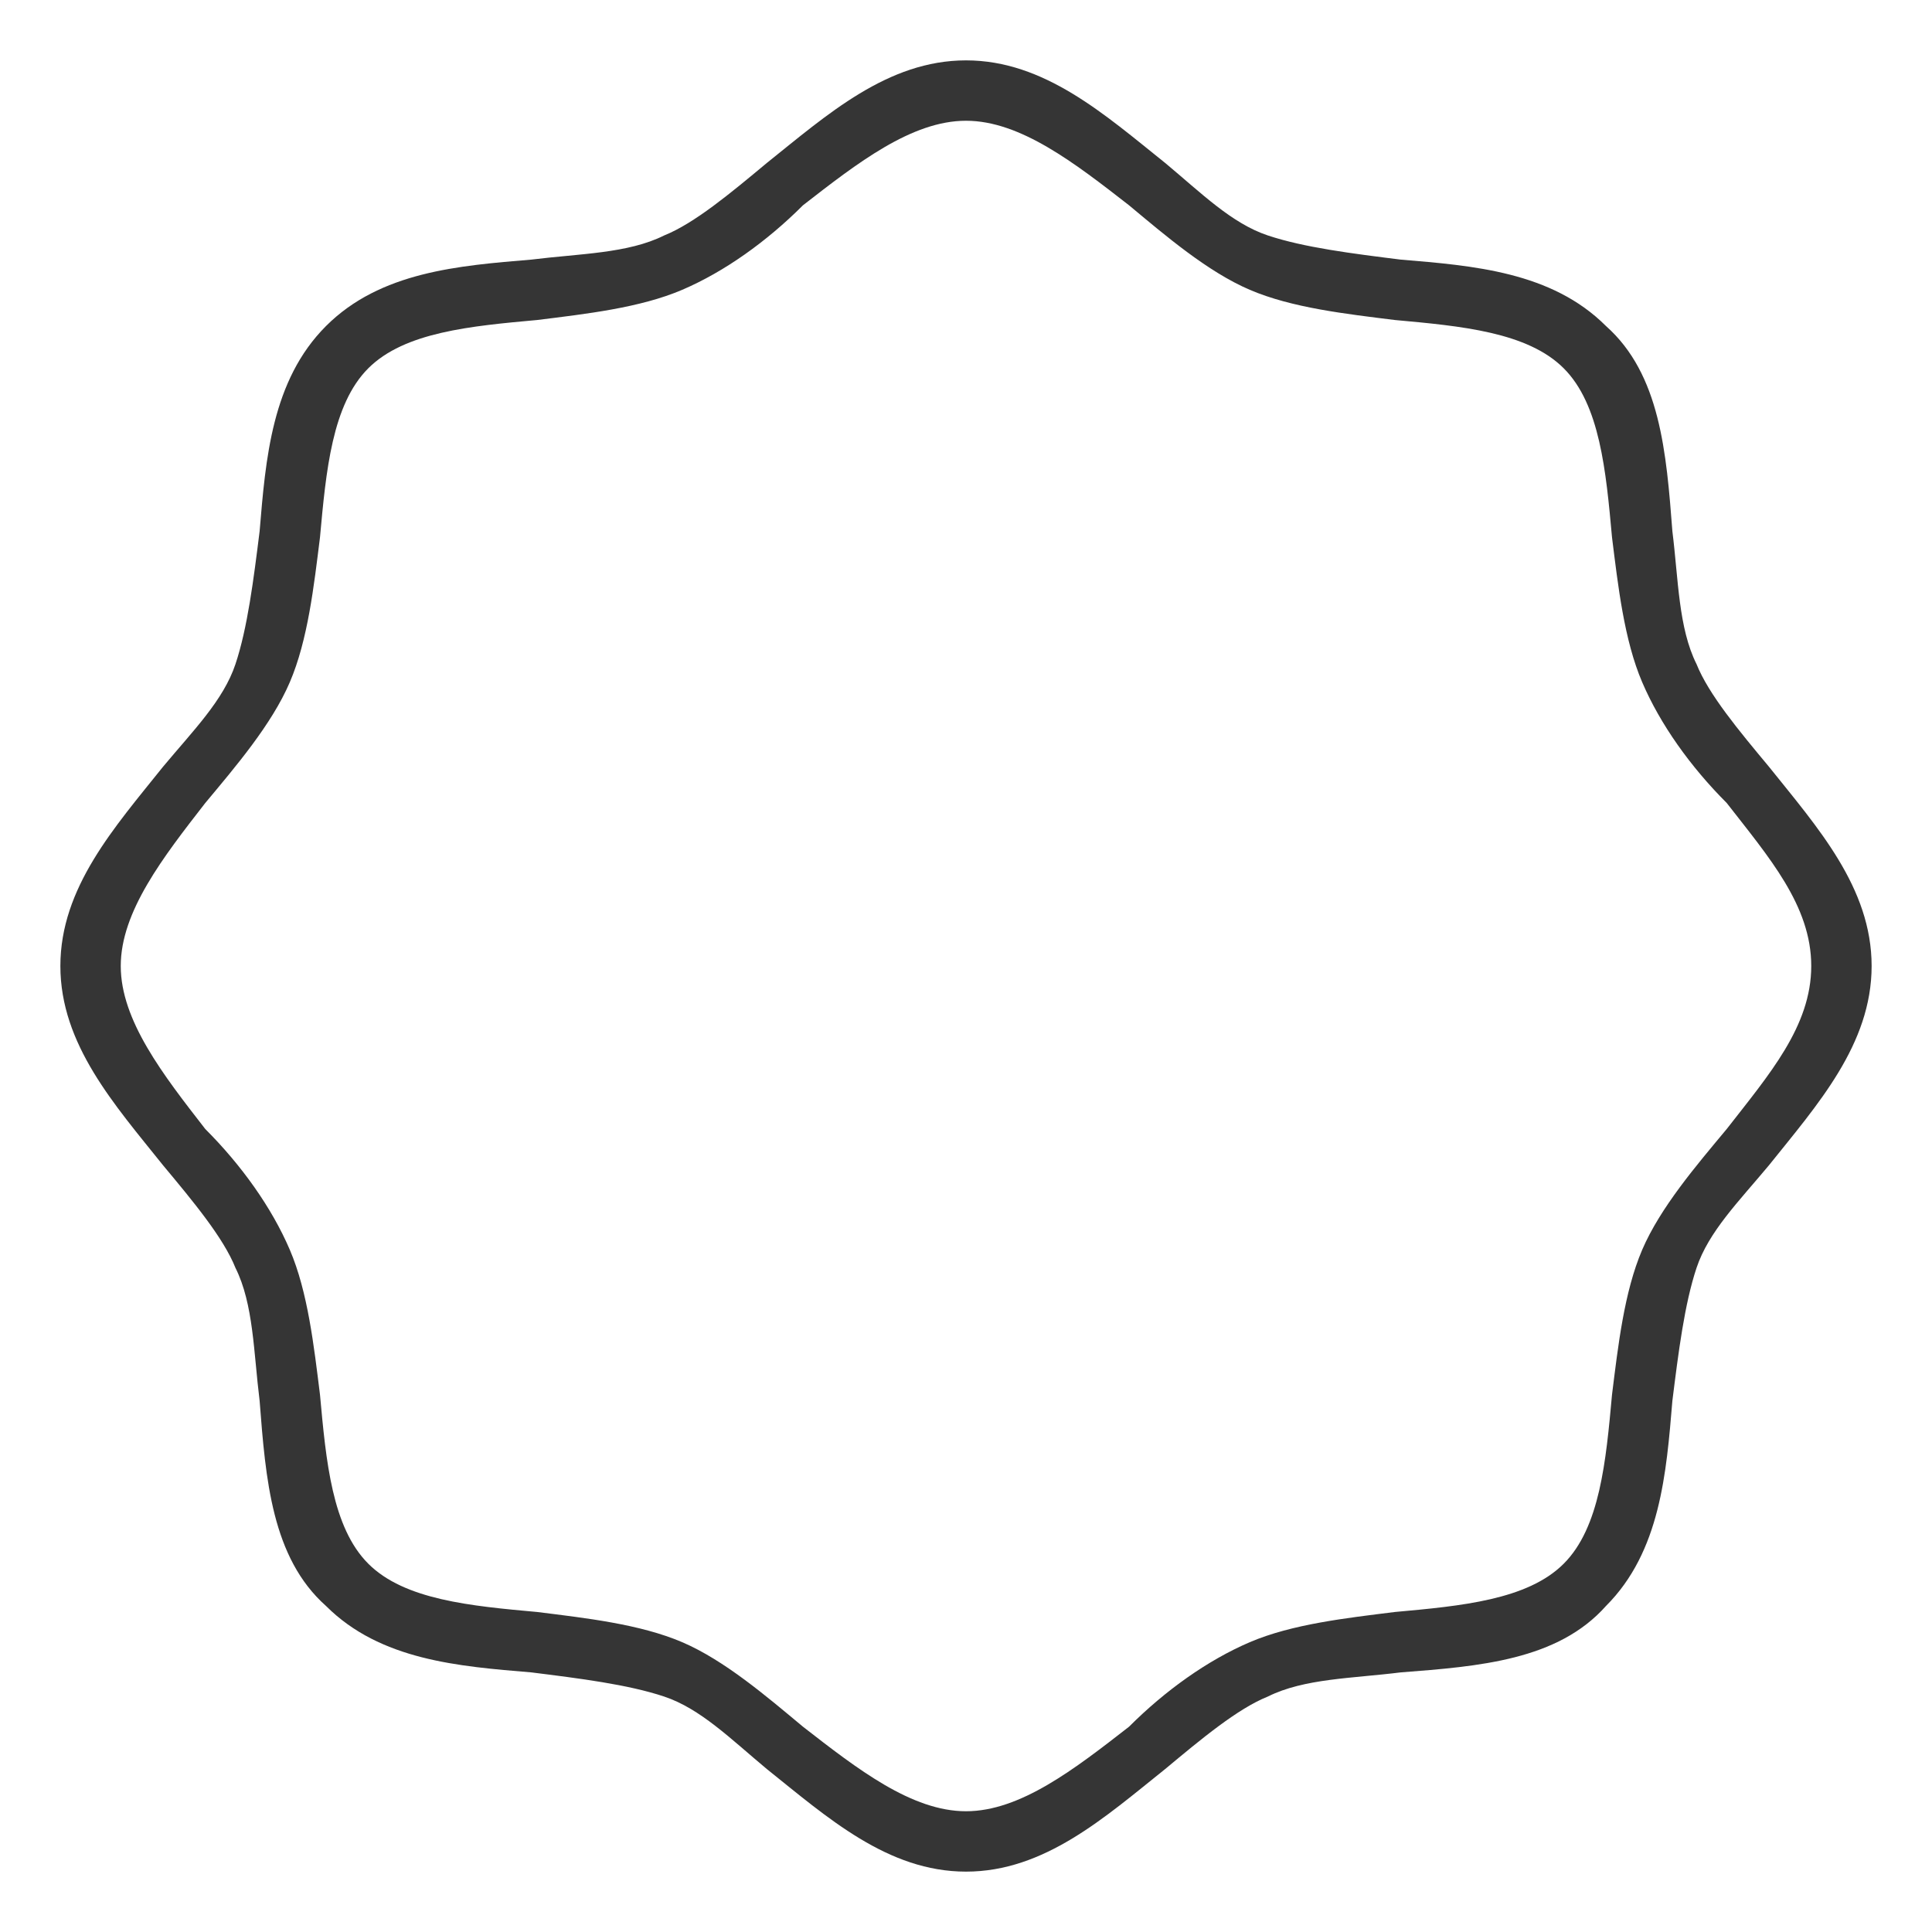 <?xml version="1.0" encoding="utf-8"?>
<!-- Generator: Adobe Illustrator 18.1.1, SVG Export Plug-In . SVG Version: 6.00 Build 0)  -->
<!DOCTYPE svg PUBLIC "-//W3C//DTD SVG 1.1//EN" "http://www.w3.org/Graphics/SVG/1.1/DTD/svg11.dtd">
<svg version="1.1" xmlns="http://www.w3.org/2000/svg" xmlns:xlink="http://www.w3.org/1999/xlink" x="0px" y="0px"
	 viewBox="0 0 32 32" enable-background="new 0 0 32 32" xml:space="preserve">
<g id="Circle_Center" display="none">
	<g display="inline" opacity="0.5">
		<rect y="0" fill="none" stroke="#E30613" stroke-width="0.125" stroke-miterlimit="10" width="32" height="32"/>
		<line fill="none" stroke="#E30613" stroke-width="0.125" stroke-miterlimit="10" x1="0" y1="16" x2="32" y2="16"/>
		<line fill="none" stroke="#E30613" stroke-width="0.125" stroke-miterlimit="10" x1="16" y1="0" x2="16" y2="32"/>
		<circle fill="none" stroke="#E30613" stroke-width="0.125" stroke-miterlimit="10" cx="16" cy="16" r="15"/>
	</g>
</g>
<g id="Layer_3" display="none">
</g>
<g id="Layer_4" display="none">
	
		<rect x="1" y="1" display="inline" fill="none" stroke="#FFED00" stroke-width="0.188" stroke-miterlimit="10" width="30" height="30"/>
</g>
<g id="Layer_1">
	<path fill="#353535" d="M29.3,12.7c-0.5-0.6-1-1.2-1.2-1.7c-0.3-0.6-0.3-1.4-0.4-2.2c-0.1-1.3-0.2-2.6-1.1-3.4
		c-0.9-0.9-2.2-1-3.4-1.1c-0.8-0.1-1.6-0.2-2.2-0.4c-0.6-0.2-1.1-0.7-1.7-1.2c-1-0.8-2-1.7-3.3-1.7s-2.3,0.9-3.3,1.7
		c-0.6,0.5-1.2,1-1.7,1.2c-0.6,0.3-1.4,0.3-2.2,0.4C7.6,4.4,6.3,4.5,5.4,5.4c-0.9,0.9-1,2.2-1.1,3.4C4.2,9.6,4.1,10.4,3.9,11
		c-0.2,0.6-0.7,1.1-1.2,1.7c-0.8,1-1.7,2-1.7,3.3s0.9,2.3,1.7,3.3c0.5,0.6,1,1.2,1.2,1.7c0.3,0.6,0.3,1.4,0.4,2.2
		c0.1,1.3,0.2,2.6,1.1,3.4c0.9,0.9,2.2,1,3.4,1.1c0.8,0.1,1.6,0.2,2.2,0.4c0.6,0.2,1.1,0.7,1.7,1.2c1,0.8,2,1.7,3.3,1.7
		s2.3-0.9,3.3-1.7c0.6-0.5,1.2-1,1.7-1.2c0.6-0.3,1.4-0.3,2.2-0.4c1.3-0.1,2.6-0.2,3.4-1.1c0.9-0.9,1-2.2,1.1-3.4
		c0.1-0.8,0.2-1.6,0.4-2.2c0.2-0.6,0.7-1.1,1.2-1.7c0.8-1,1.7-2,1.7-3.3S30.1,13.7,29.3,12.7z M28.6,18.7c-0.5,0.6-1.1,1.3-1.4,2
		c-0.3,0.7-0.4,1.6-0.5,2.4c-0.1,1.1-0.2,2.2-0.8,2.8c-0.6,0.6-1.7,0.7-2.8,0.8c-0.8,0.1-1.7,0.2-2.4,0.5c-0.7,0.3-1.4,0.8-2,1.4
		C17.8,29.3,16.9,30,16,30s-1.8-0.7-2.7-1.4c-0.6-0.5-1.3-1.1-2-1.4c-0.7-0.3-1.6-0.4-2.4-0.5c-1.1-0.1-2.2-0.2-2.8-0.8
		c-0.6-0.6-0.7-1.7-0.8-2.8c-0.1-0.8-0.2-1.7-0.5-2.4c-0.3-0.7-0.8-1.4-1.4-2C2.7,17.8,2,16.9,2,16s0.7-1.8,1.4-2.7
		c0.5-0.6,1.1-1.3,1.4-2c0.3-0.7,0.4-1.6,0.5-2.4c0.1-1.1,0.2-2.2,0.8-2.8c0.6-0.6,1.7-0.7,2.8-0.8c0.8-0.1,1.7-0.2,2.4-0.5
		c0.7-0.3,1.4-0.8,2-1.4C14.2,2.7,15.1,2,16,2s1.8,0.7,2.7,1.4c0.6,0.5,1.3,1.1,2,1.4c0.7,0.3,1.6,0.4,2.4,0.5
		c1.1,0.1,2.2,0.2,2.8,0.8c0.6,0.6,0.7,1.7,0.8,2.8c0.1,0.8,0.2,1.7,0.5,2.4c0.3,0.7,0.8,1.4,1.4,2c0.7,0.9,1.4,1.7,1.4,2.7
		S29.3,17.8,28.6,18.7z"/>
</g>
<g id="Text" display="none">
</g>
<g id="Pixel_grid" display="none">
</g>
<g id="Layer_5" display="none">
</g>
<g id="Layer_8" display="none">
</g>
</svg>
